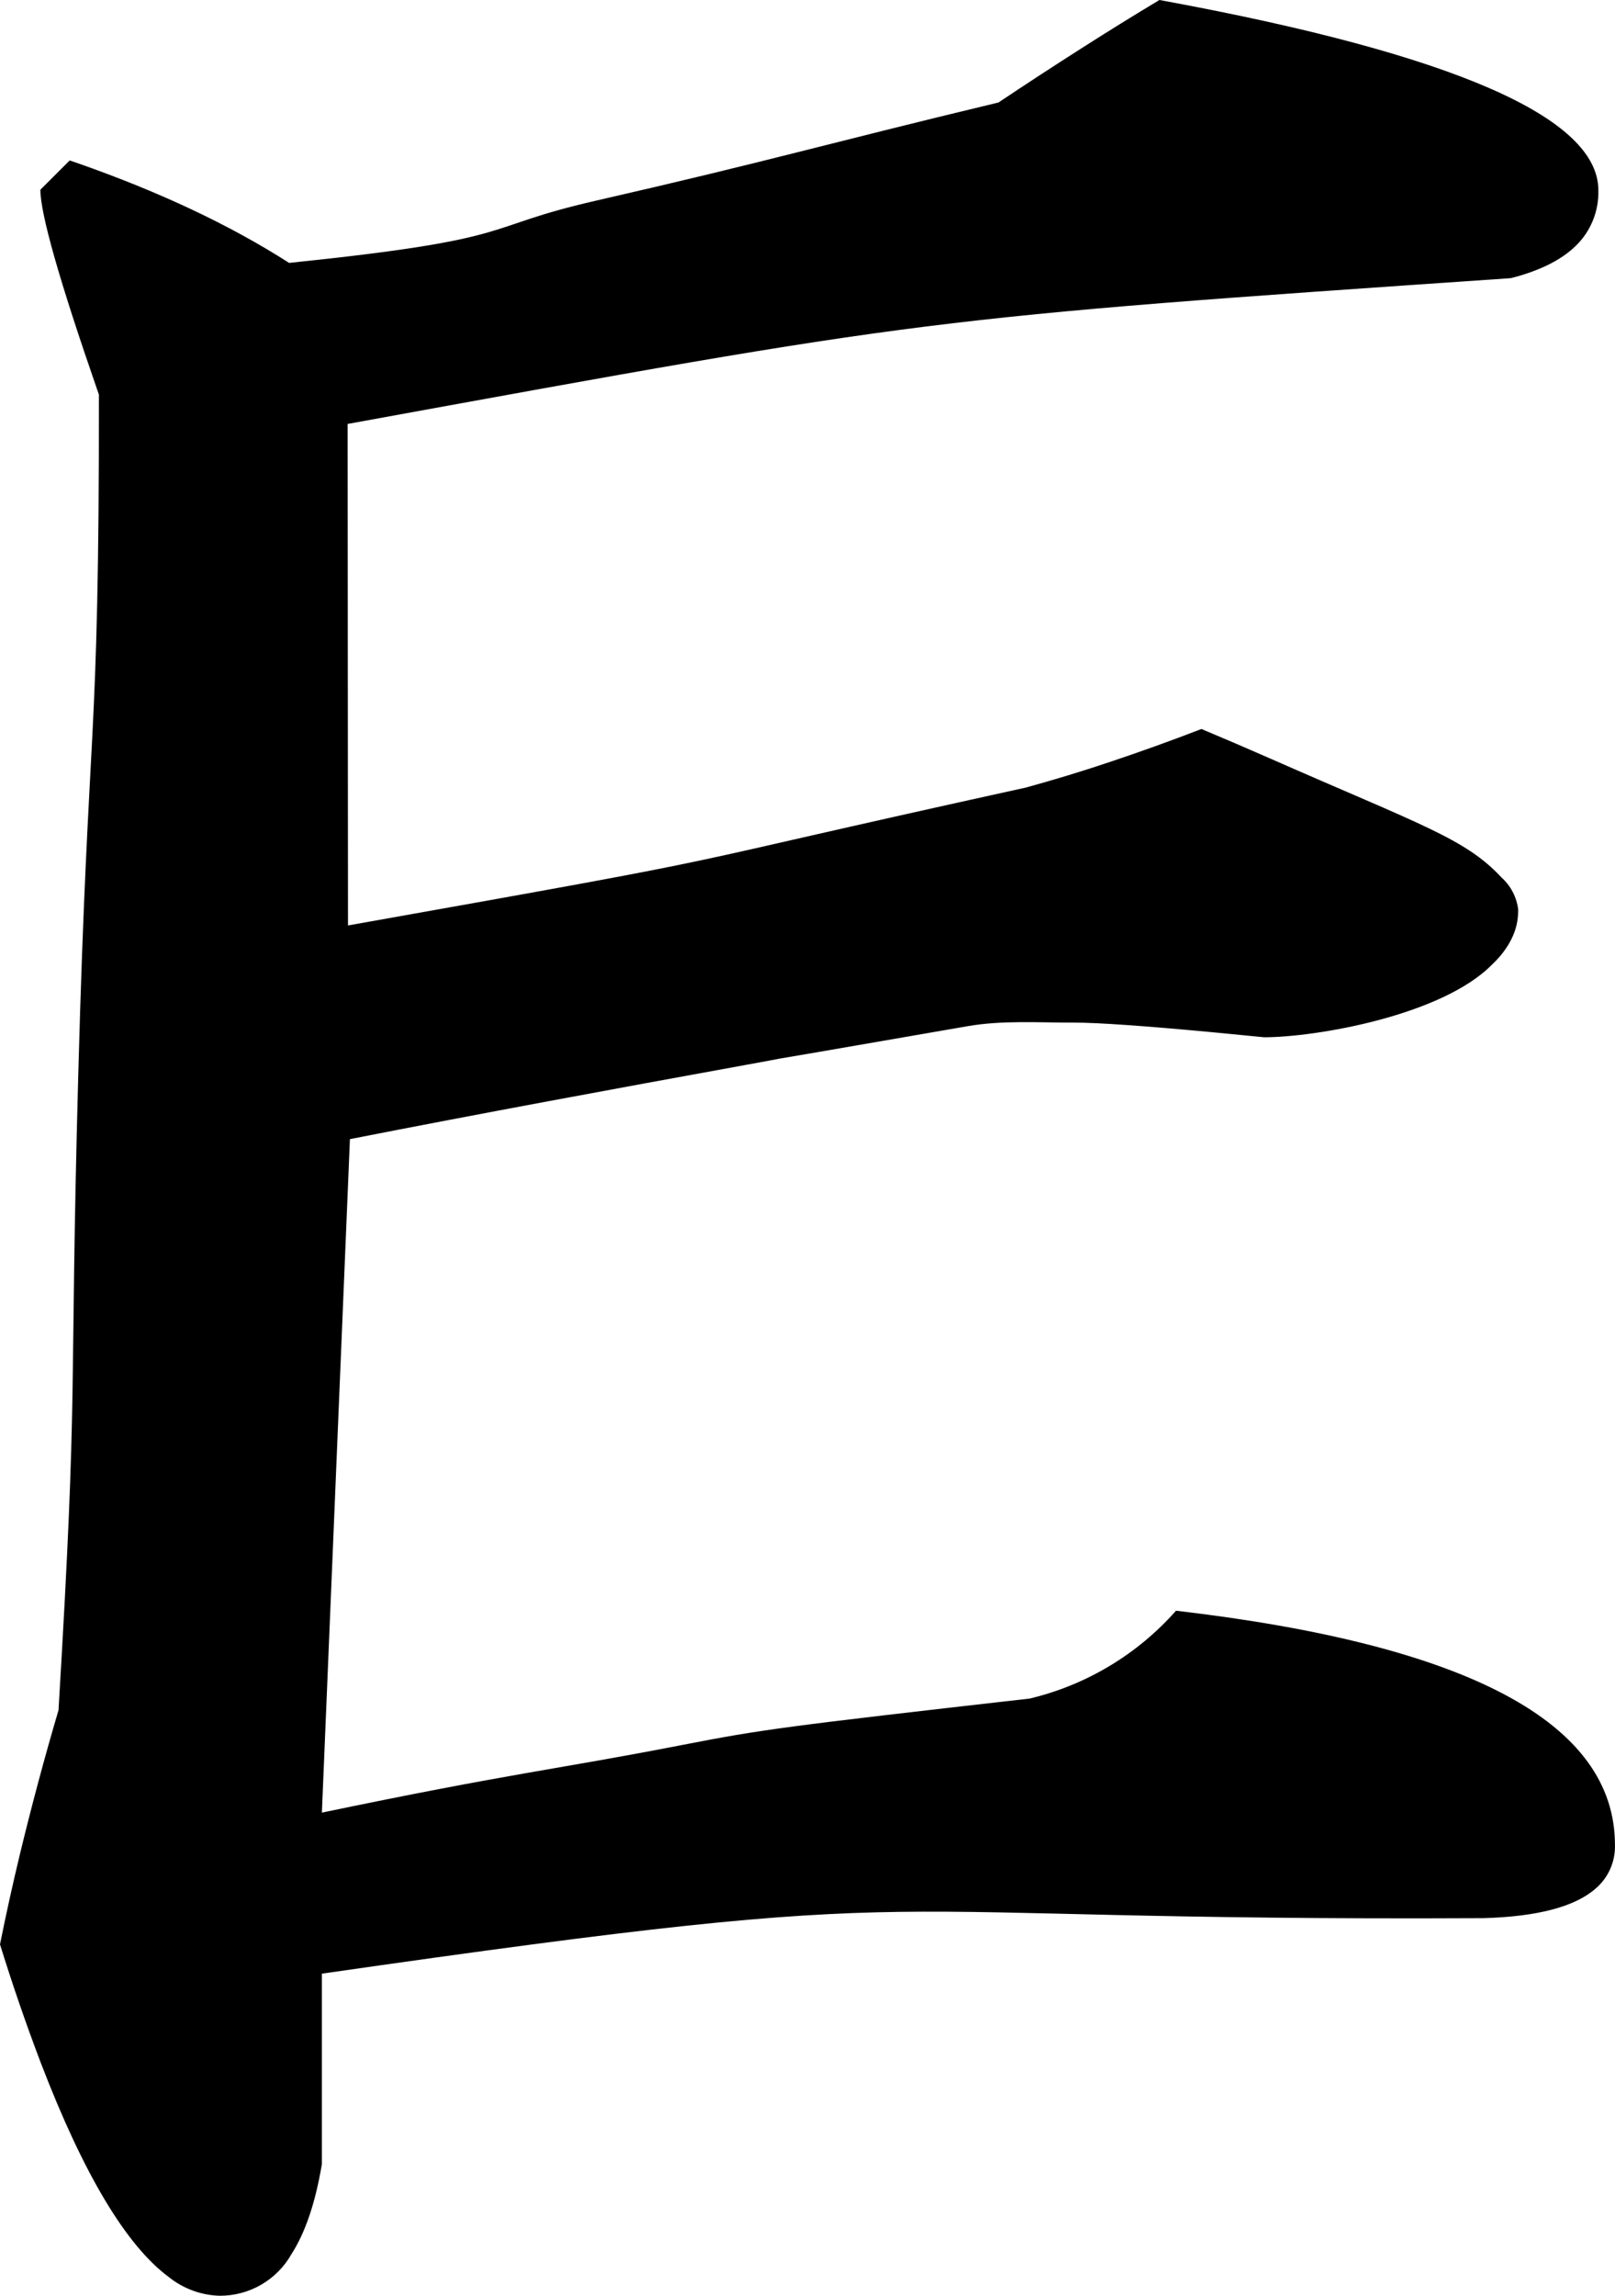 <?xml version="1.0" encoding="utf-8"?>
<svg xmlns="http://www.w3.org/2000/svg" viewBox="290.13 206.513 40.961 58.191" width="40.961px" height="58.191px">
  <path d="M 291.897 210.58 C 291.964 210.603 292.032 210.626 292.099 210.649 C 294.177 211.376 295.965 212.218 297.463 213.177 C 303.454 212.558 302.212 212.293 305.243 211.6 C 309.695 210.582 311.013 210.176 315.454 209.111 C 316.16 208.639 316.872 208.175 317.588 207.719 C 318.232 207.308 318.881 206.906 319.536 206.513 C 319.578 206.521 319.62 206.528 319.662 206.536 C 327 207.892 330.669 209.492 330.669 211.337 C 330.683 211.859 330.481 212.365 330.109 212.732 C 329.906 212.933 329.649 213.107 329.337 213.254 C 329.05 213.386 328.75 213.49 328.443 213.564 C 313.507 214.588 313.676 214.575 298.947 217.259 L 298.956 229.971 C 310.09 227.992 306.006 228.702 316.148 226.476 C 316.865 226.279 317.577 226.063 318.282 225.826 C 319.062 225.565 319.835 225.287 320.602 224.991 C 321.187 225.236 321.769 225.486 322.349 225.741 C 326.172 227.423 327.296 227.769 328.208 228.751 C 328.447 228.963 328.599 229.255 328.636 229.572 C 328.636 229.641 328.632 229.709 328.625 229.777 C 328.571 230.307 328.22 230.733 327.976 230.959 C 326.703 232.256 323.502 232.805 322.192 232.805 C 321.768 232.762 321.344 232.721 320.92 232.681 C 319.158 232.516 317.974 232.433 317.368 232.433 C 316.469 232.436 315.558 232.37 314.672 232.524 C 306.866 233.879 311.577 233.045 309.038 233.507 C 305.69 234.116 302.344 234.732 299.005 235.387 L 298.294 252.458 C 303.189 251.439 304.16 251.38 307.451 250.74 C 309.457 250.35 310.022 250.275 316.246 249.567 C 317.683 249.224 318.979 248.447 319.957 247.34 C 327.379 248.206 331.09 250.185 331.09 253.278 C 331.102 253.704 330.92 254.112 330.595 254.387 C 330.068 254.846 329.119 255.095 327.75 255.133 C 310.985 255.218 314.888 254.154 298.294 256.54 L 298.294 261.364 C 298.292 261.379 298.289 261.393 298.287 261.408 C 298.124 262.361 297.87 263.108 297.523 263.648 C 297.151 264.306 296.452 264.71 295.696 264.704 C 295.226 264.69 294.773 264.522 294.407 264.227 C 293.326 263.425 292.244 261.615 291.163 258.796 C 290.787 257.808 290.443 256.808 290.13 255.798 C 290.286 255.02 290.458 254.246 290.644 253.475 C 290.938 252.263 291.261 251.057 291.614 249.861 C 292.125 241.332 291.883 242.291 292.115 233.75 C 292.367 224.475 292.644 225.796 292.639 216.517 C 292.626 216.48 292.613 216.442 292.6 216.405 C 291.636 213.626 291.154 211.932 291.154 211.322 L 291.897 210.58 Z" id="path-33" vector-effect="non-scaling-stroke" transform="matrix(1, 0, 0, 1, -5.684341886080802e-14, 0)"/>
</svg>